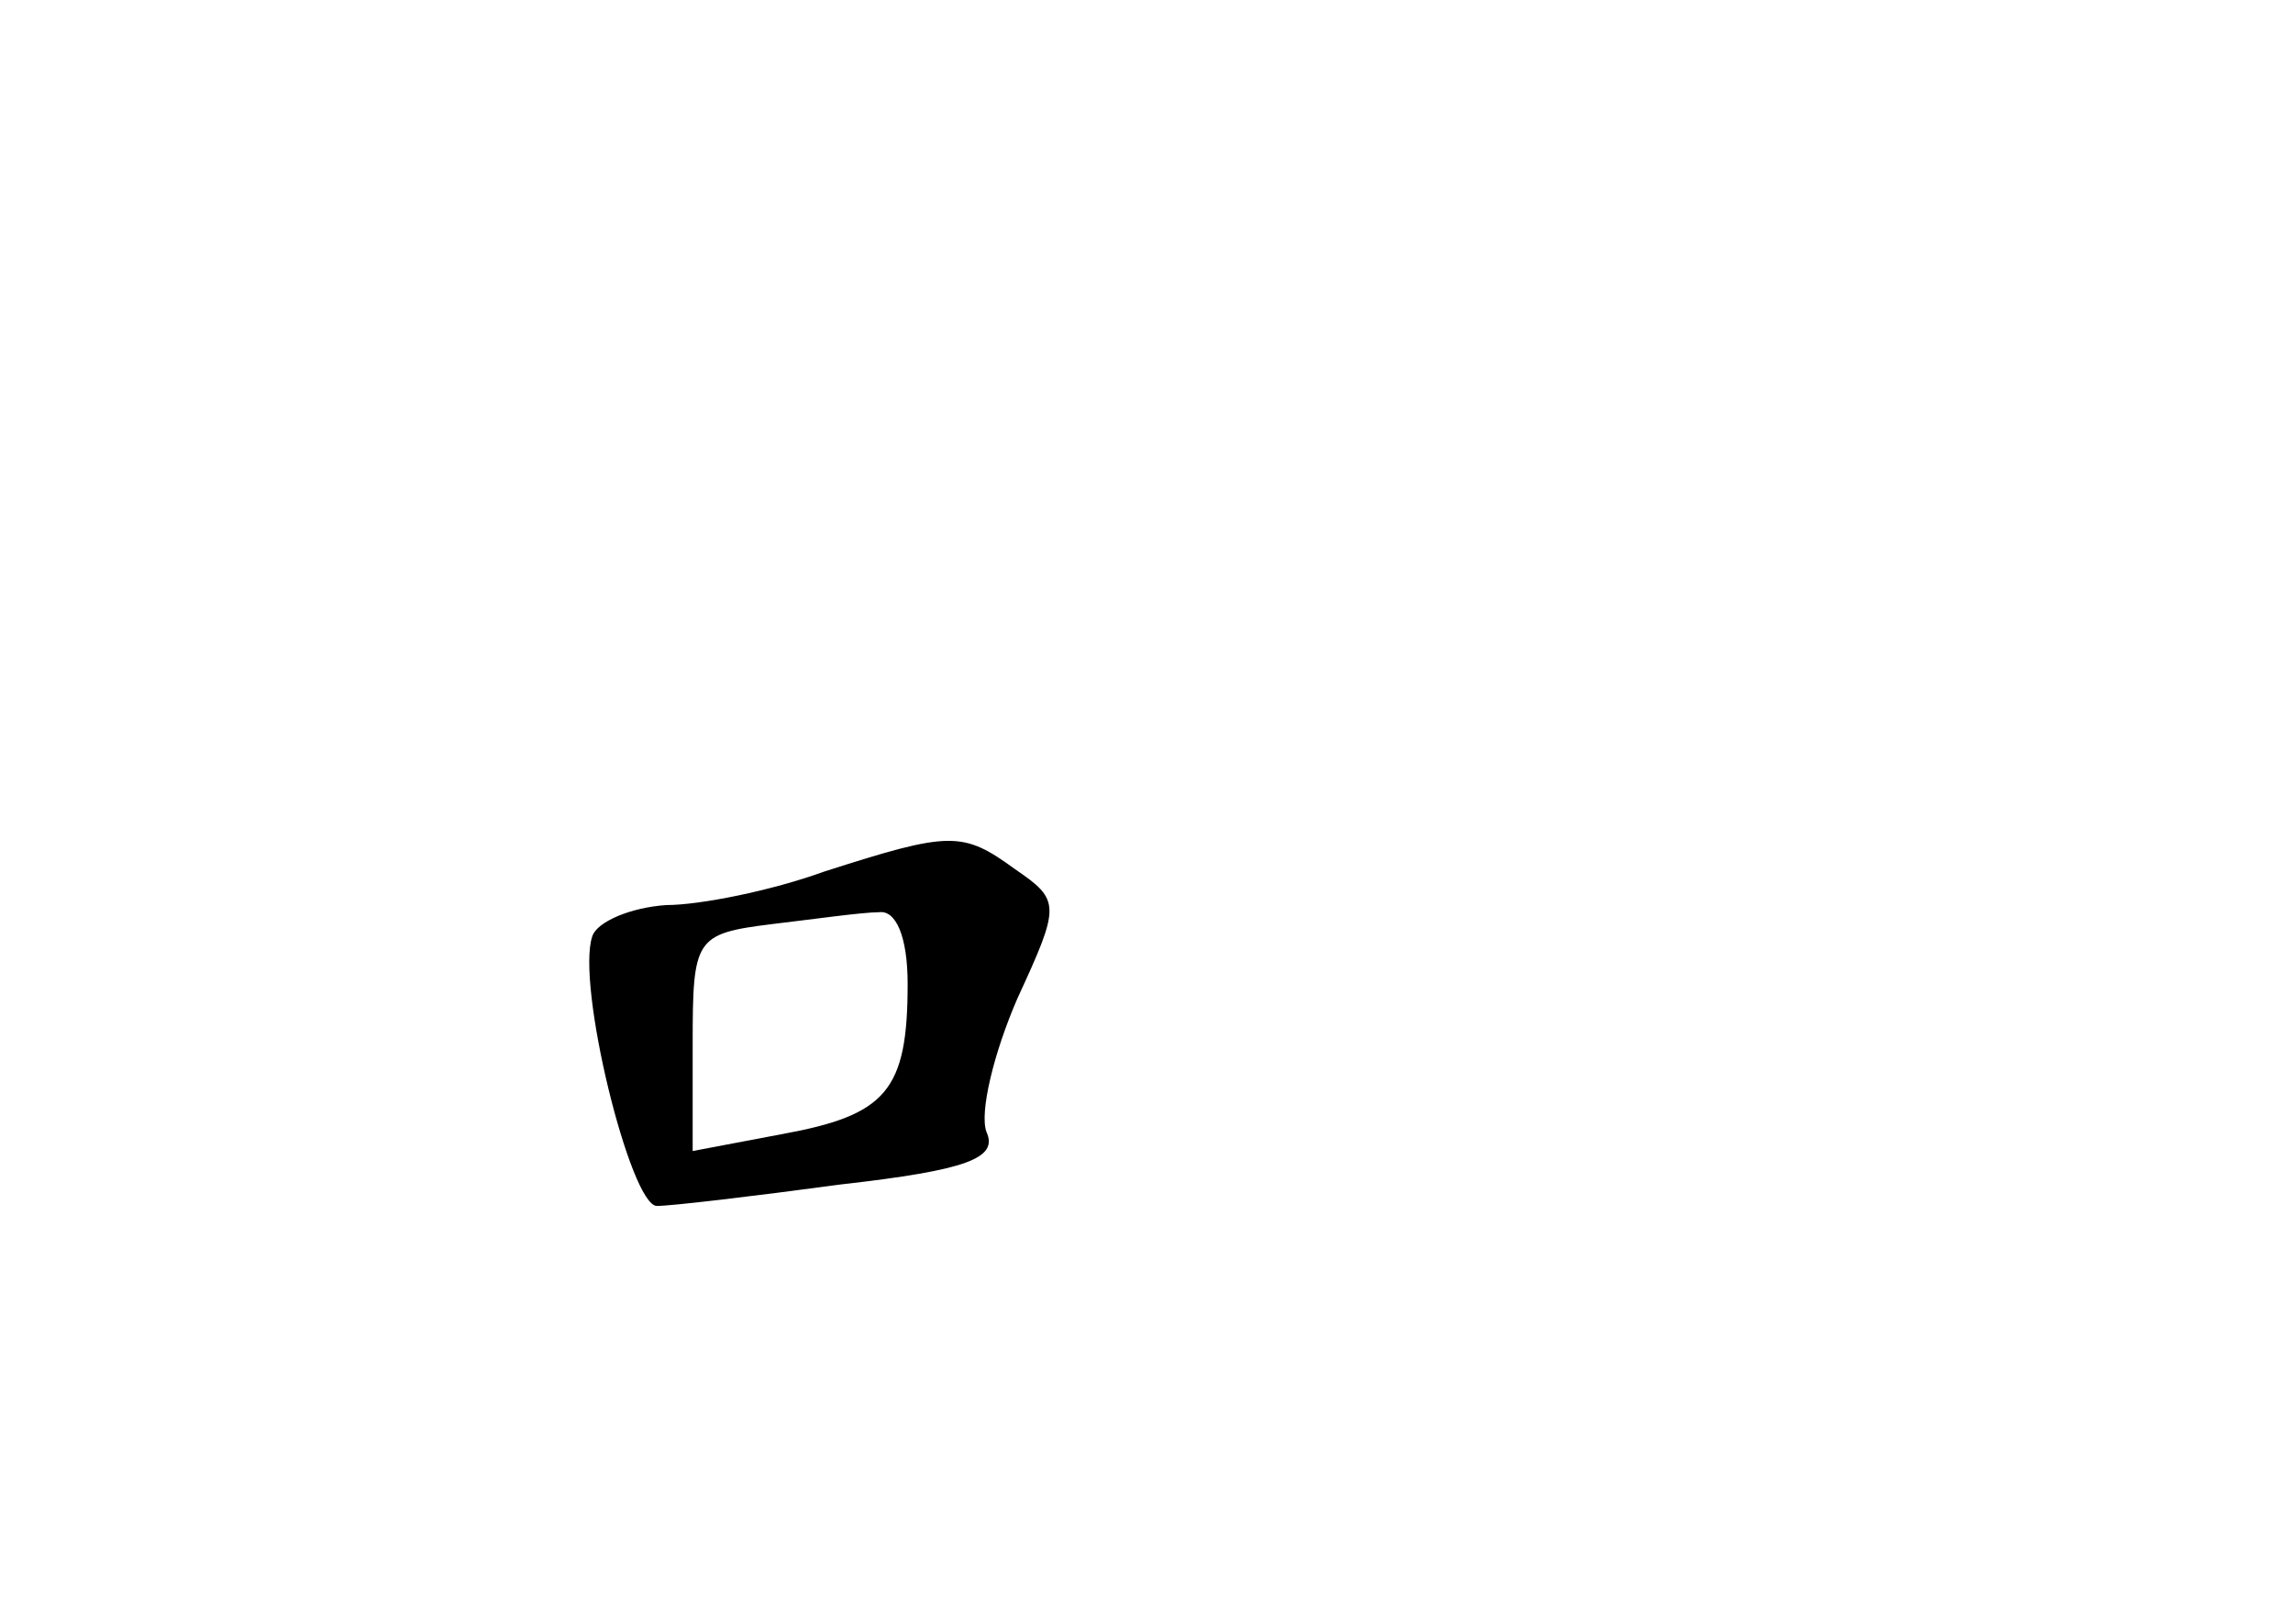 <?xml version="1.0" standalone="no"?>
<!DOCTYPE svg PUBLIC "-//W3C//DTD SVG 20010904//EN"
 "http://www.w3.org/TR/2001/REC-SVG-20010904/DTD/svg10.dtd">
<svg version="1.0" xmlns="http://www.w3.org/2000/svg"
 width="96pt" height="68pt" viewBox="0 0 96 68"
 preserveAspectRatio="xMidYMid meet">
<g transform="translate(0,68) scale(0.1,-0.1)"
fill="#000000" stroke="none">
<path d="M345 315 c-22 -8 -52 -14 -66 -14 -15 -1 -29 -7 -31 -13 -7 -20 16
-113 27 -113 6 0 40 4 77 9 53 6 66 11 61 22 -3 8 3 33 13 56 18 39 18 41 -1
54 -22 16 -27 16 -80 -1z m35 -47 c0 -45 -9 -55 -53 -63 l-37 -7 0 45 c0 44 1
46 33 50 17 2 38 5 45 5 7 1 12 -10 12 -30z"/>
</g>
</svg>
